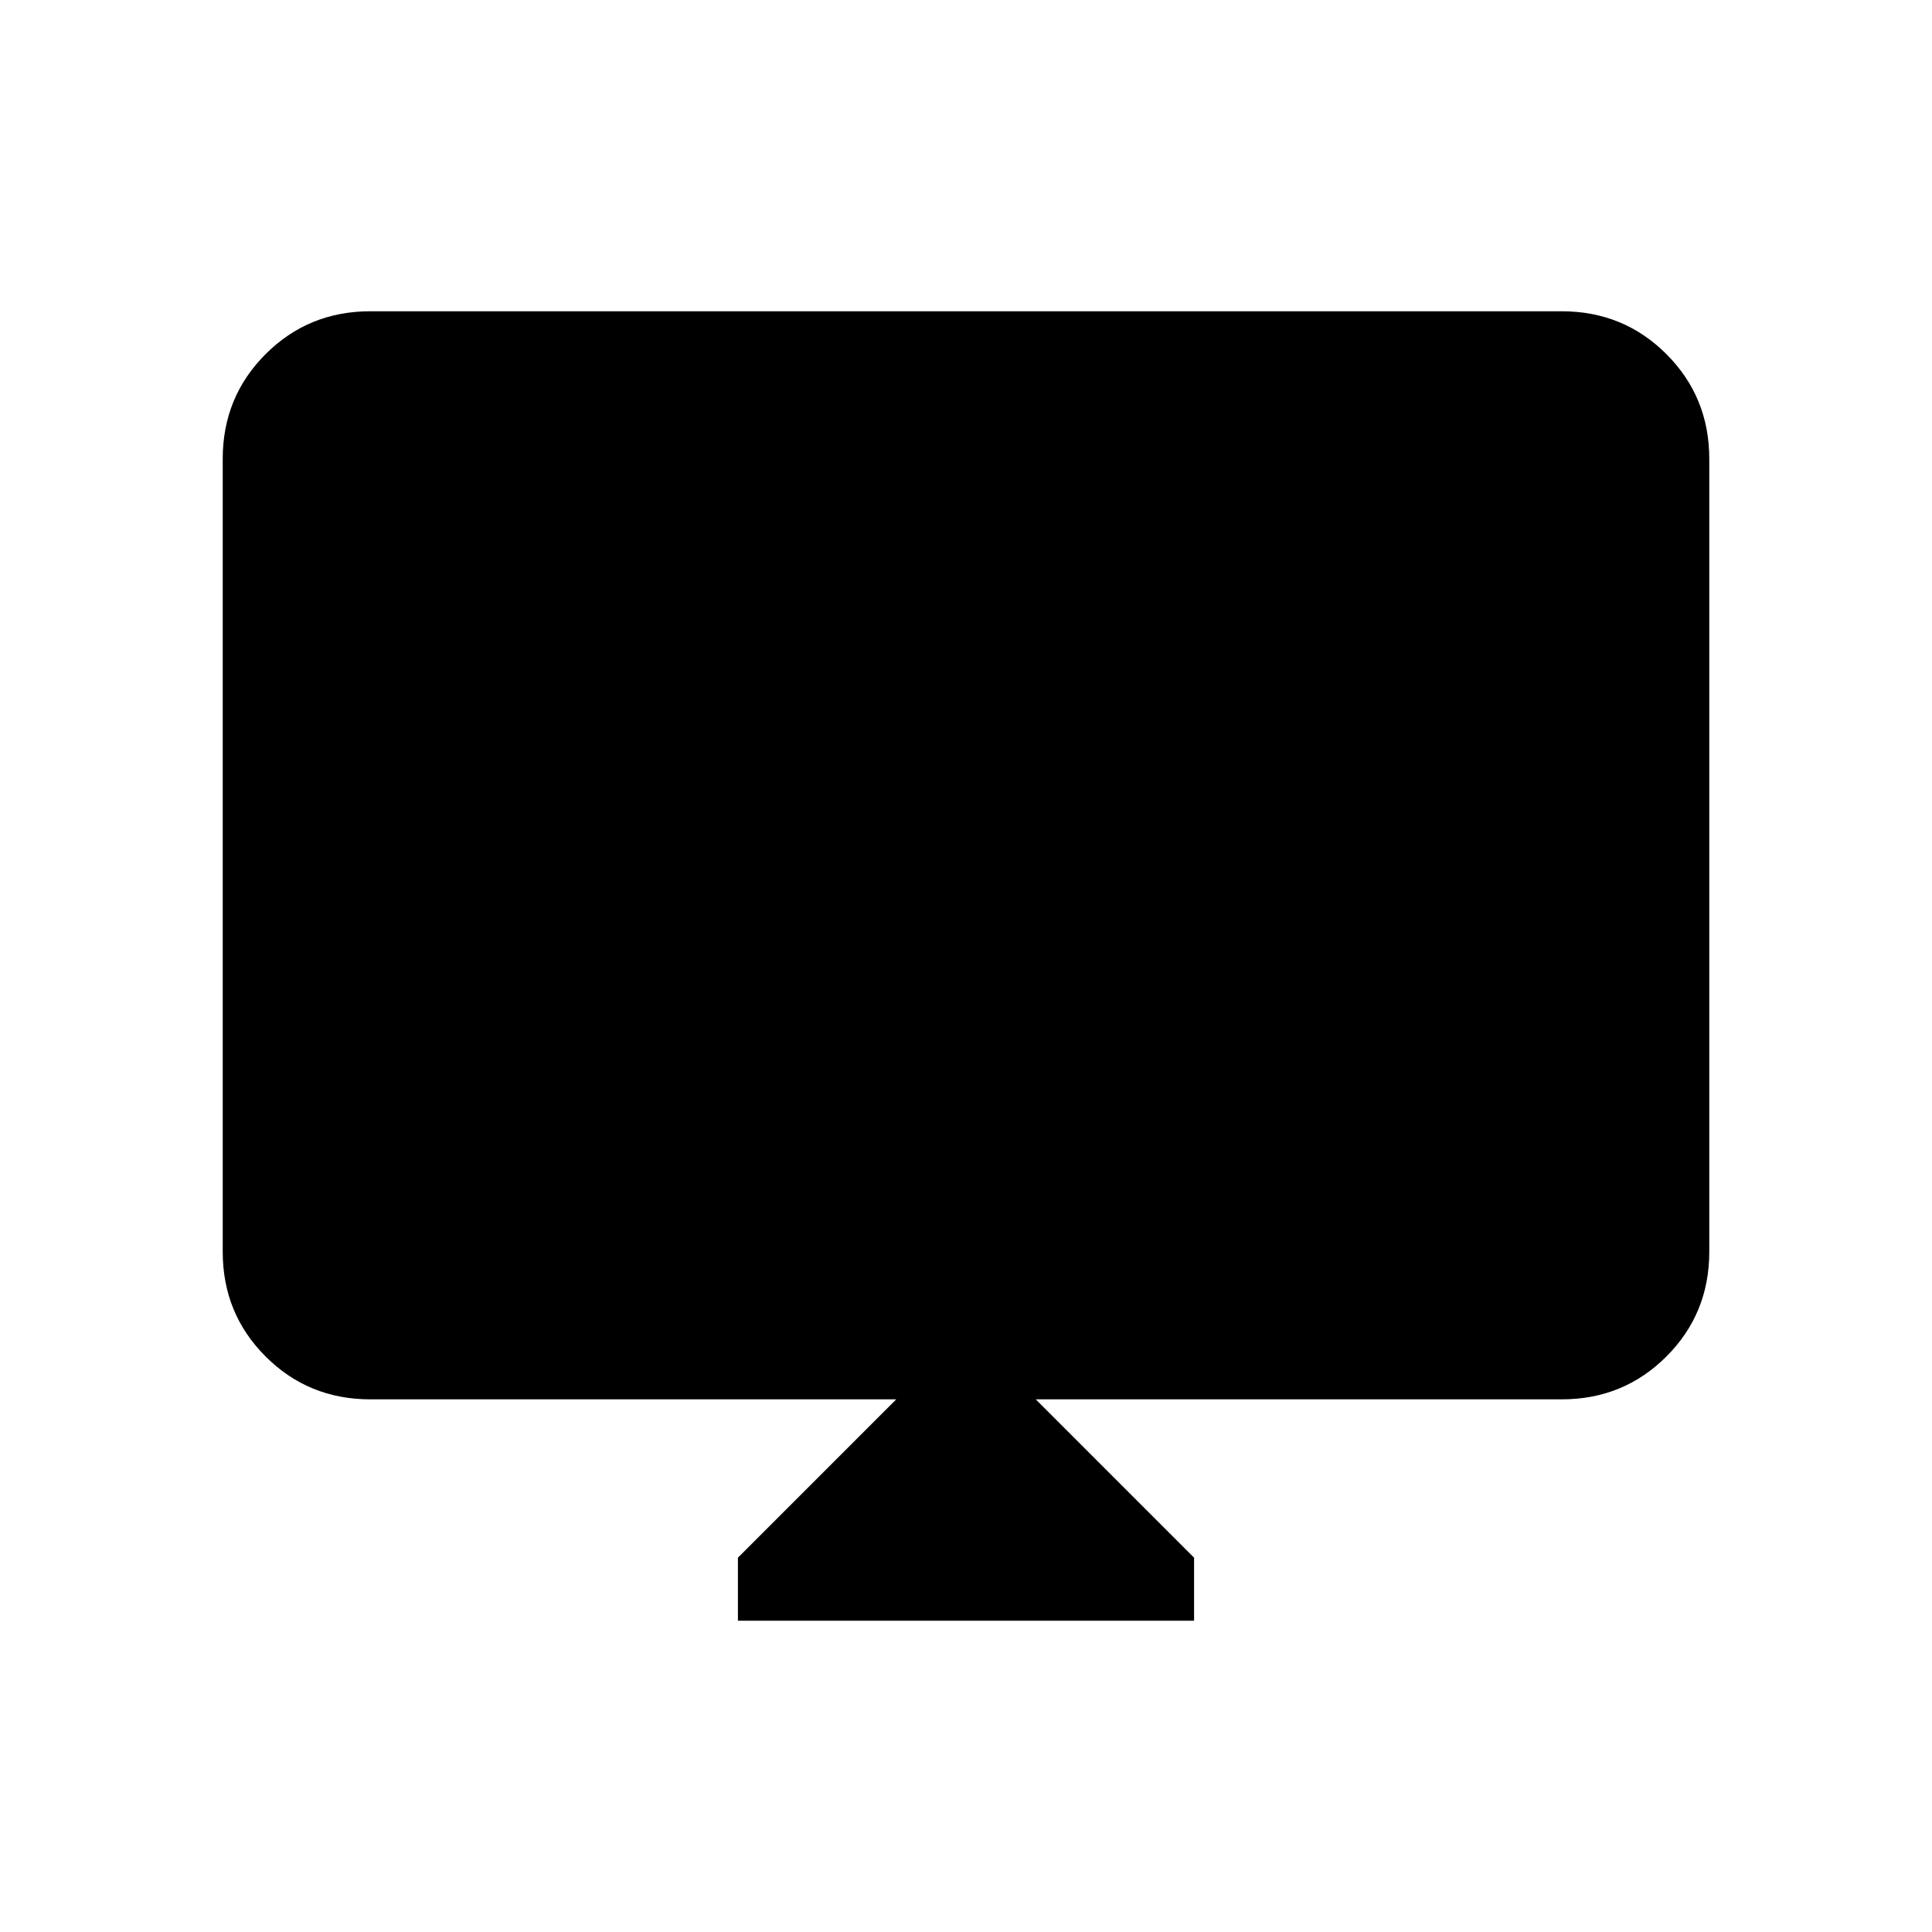 <svg xmlns="http://www.w3.org/2000/svg" height="40" viewBox="0 -960 960 960" width="40"><path d="M366.67-154.67V-186l78.66-78.67H184q-30.72 0-52.03-21.3-21.3-21.3-21.3-52.03v-394q0-30.72 21.3-52.03 21.31-21.3 52.03-21.3h592q30.72 0 52.03 21.3 21.3 21.31 21.3 52.03v394q0 30.73-21.3 52.03-21.31 21.3-52.03 21.3H514.67L593.33-186v31.33H366.67Z"/></svg>